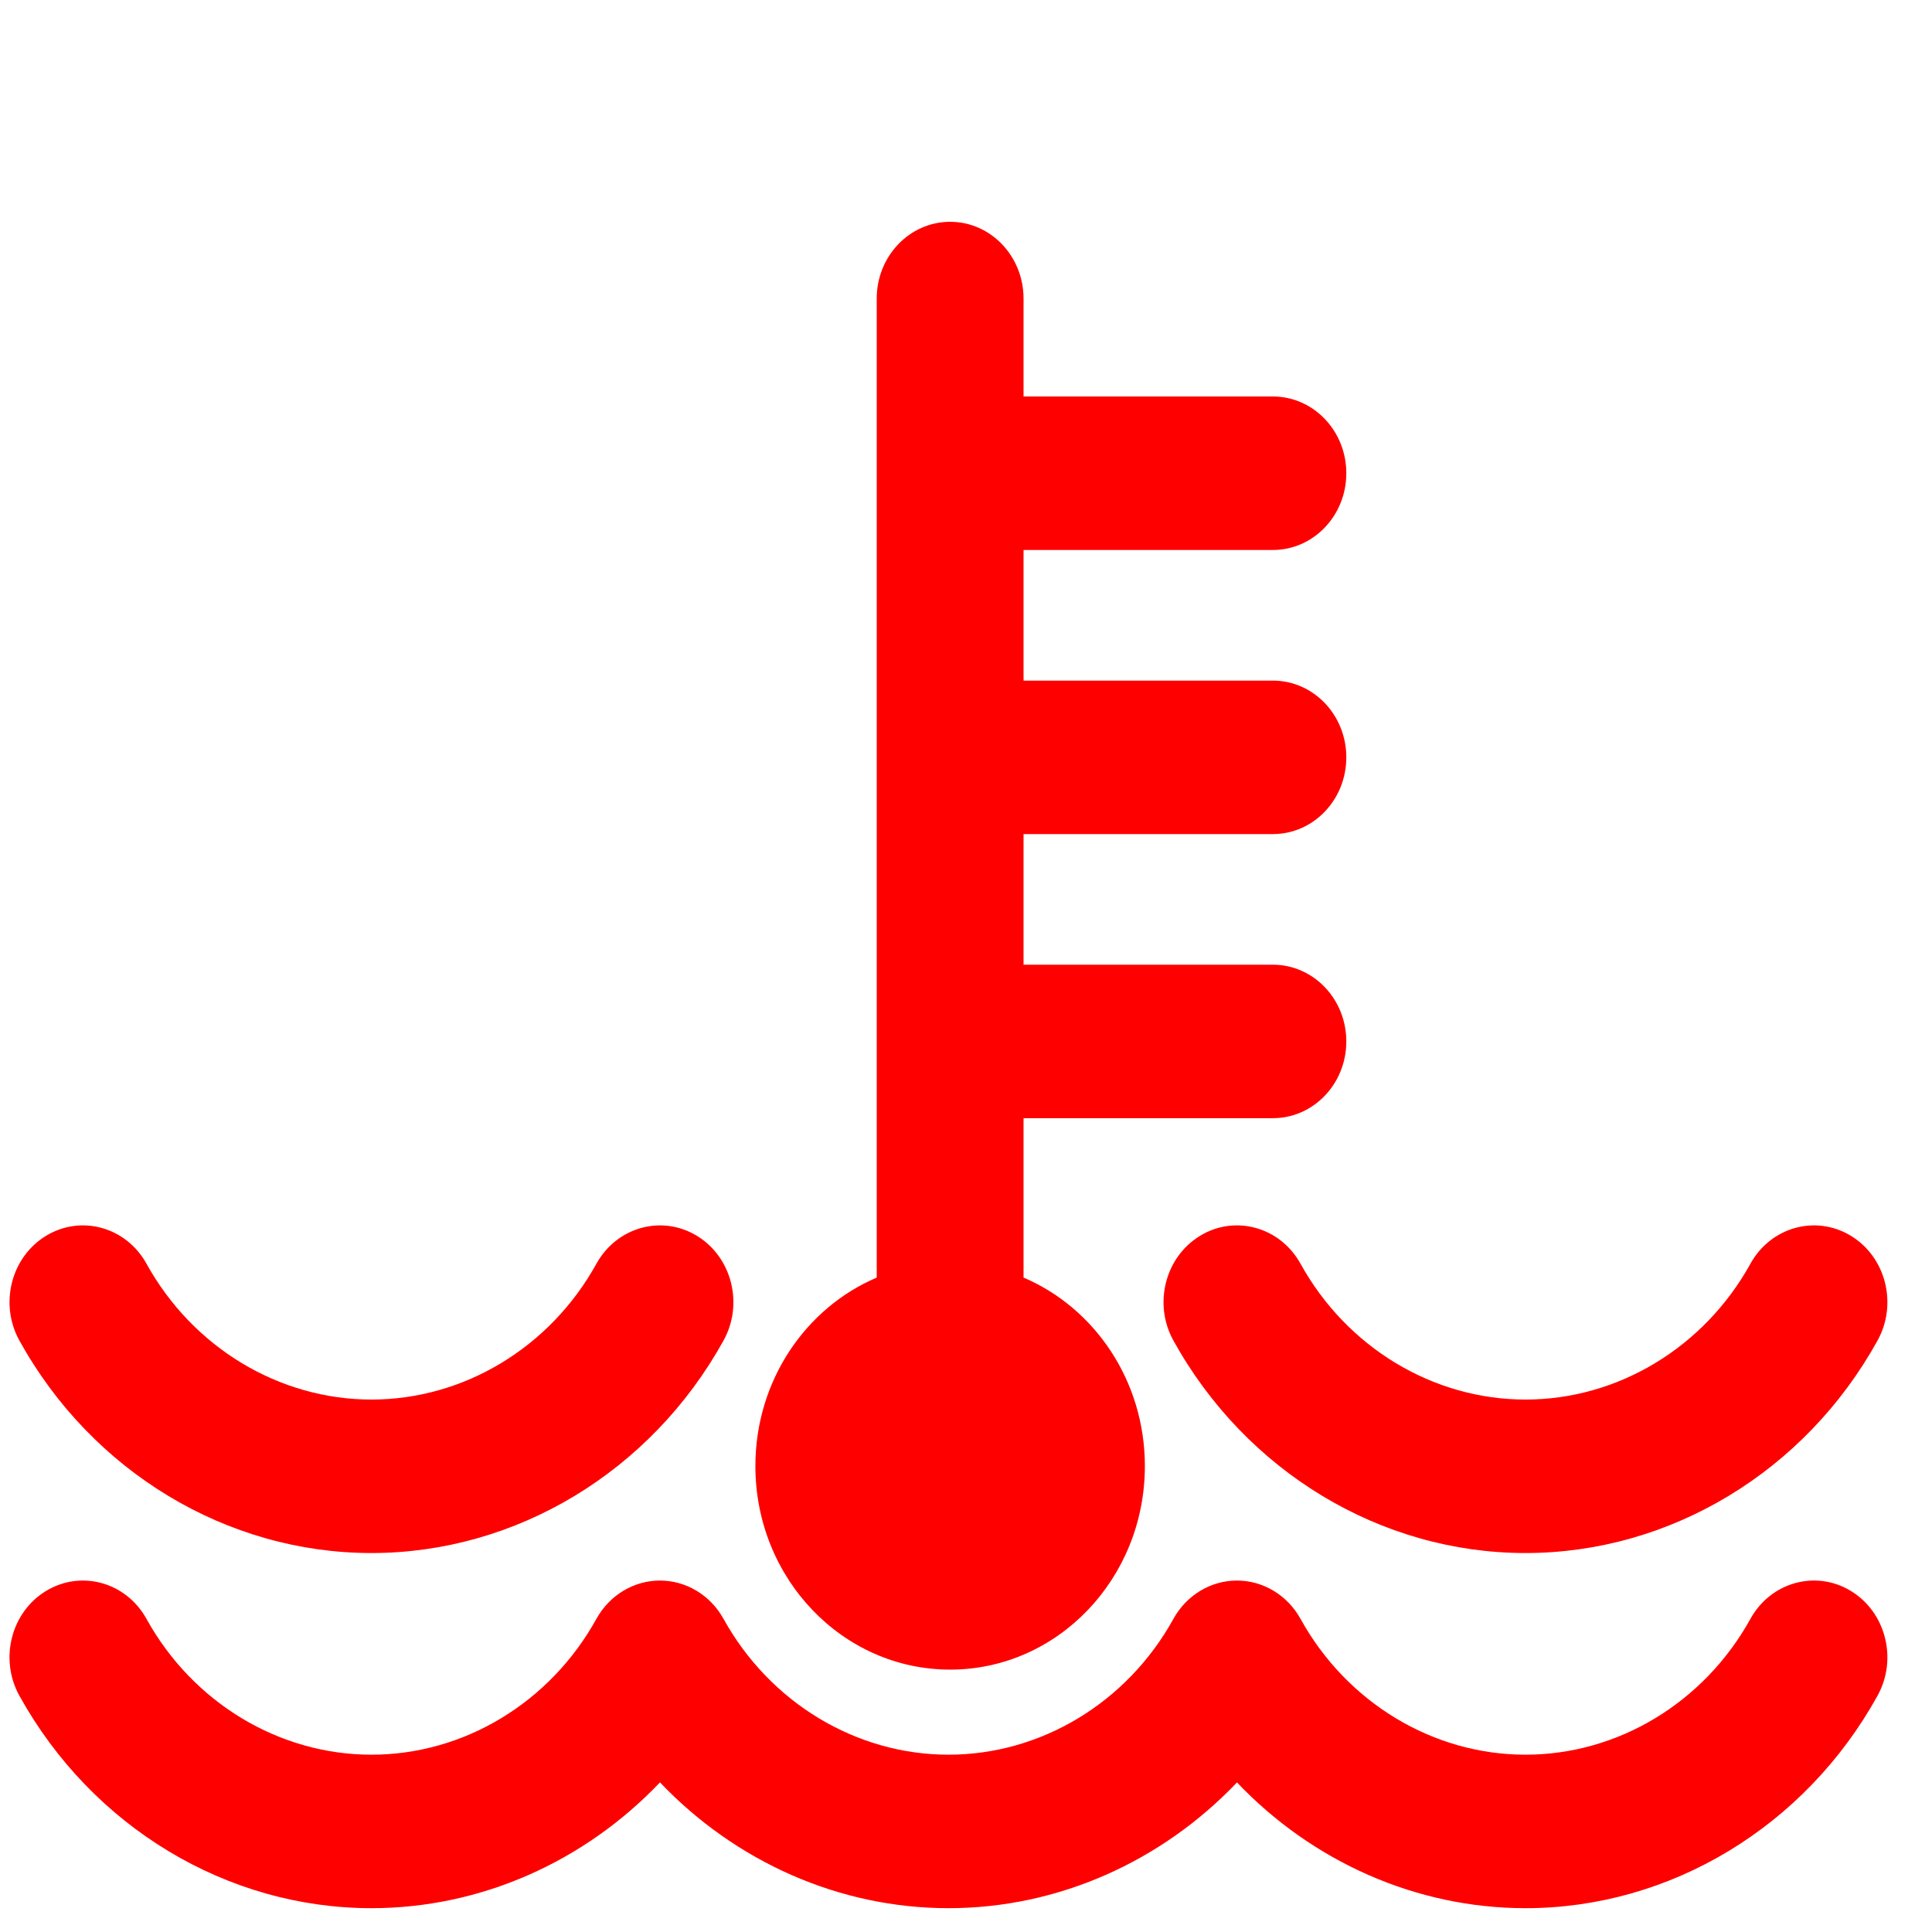 <?xml version="1.0" encoding="UTF-8" standalone="no"?>
<!-- Uploaded to: SVG Repo, www.svgrepo.com, Generator: SVG Repo Mixer Tools -->

<svg
   fill="#000000"
   height="200"
   width="200"
   version="1.1"
   id="Capa_1"
   viewBox="0 0 47.963 47.963"
   xml:space="preserve"
   sodipodi:docname="temperature.svg"
   inkscape:version="1.2.2 (732a01da63, 2022-12-09)"
   xmlns:inkscape="http://www.inkscape.org/namespaces/inkscape"
   xmlns:sodipodi="http://sodipodi.sourceforge.net/DTD/sodipodi-0.dtd"
   xmlns="http://www.w3.org/2000/svg"
   xmlns:svg="http://www.w3.org/2000/svg"><defs
   id="defs2332" /><sodipodi:namedview
   id="namedview2330"
   pagecolor="#ffffff"
   bordercolor="#000000"
   borderopacity="0.25"
   inkscape:showpageshadow="2"
   inkscape:pageopacity="0.0"
   inkscape:pagecheckerboard="0"
   inkscape:deskcolor="#d1d1d1"
   showgrid="false"
   inkscape:zoom="1.0175"
   inkscape:cx="181.81818"
   inkscape:cy="243.24324"
   inkscape:window-width="1920"
   inkscape:window-height="1001"
   inkscape:window-x="-9"
   inkscape:window-y="-9"
   inkscape:window-maximized="1"
   inkscape:current-layer="Capa_1" />
<g
   id="g2327"
   transform="matrix(0.243,0,0,0.254,0.236,2.074)">
	<path
   d="m 188.103,147.322 c -3.583,-2.072 -8.173,-0.849 -10.247,2.739 -4.734,8.189 -13.54,13.275 -22.979,13.275 -9.442,0 -18.249,-5.087 -22.983,-13.275 -1.341,-2.318 -3.816,-3.746 -6.494,-3.746 -2.678,0 -5.153,1.429 -6.493,3.748 -4.73,8.188 -13.535,13.273 -22.976,13.273 -9.439,0 -18.246,-5.088 -22.985,-13.277 -1.341,-2.317 -3.818,-3.744 -6.495,-3.744 -2.678,0 -5.152,1.428 -6.493,3.746 -4.735,8.189 -13.54,13.275 -22.98,13.275 -9.442,0 -18.249,-5.087 -22.984,-13.275 -2.073,-3.587 -6.662,-4.809 -10.247,-2.739 -3.586,2.074 -4.812,6.661 -2.738,10.247 7.407,12.809 21.189,20.768 35.969,20.768 11.168,0 21.767,-4.545 29.476,-12.295 7.711,7.75 18.31,12.295 29.477,12.295 11.168,0 21.765,-4.543 29.471,-12.291 7.709,7.747 18.308,12.291 29.476,12.291 14.777,0 28.559,-7.958 35.966,-20.768 2.072,-3.586 0.845,-8.173 -2.741,-10.247 z"
   id="path2319"
   style="fill:#ff0000" />
	<path
   d="m 131.893,115.35 c -2.073,-3.588 -6.664,-4.813 -10.247,-2.739 -3.586,2.073 -4.813,6.661 -2.739,10.247 7.406,12.81 21.19,20.768 35.97,20.768 14.778,0 28.559,-7.958 35.966,-20.768 2.073,-3.586 0.847,-8.174 -2.739,-10.247 -3.586,-2.073 -8.174,-0.847 -10.247,2.739 -4.734,8.188 -13.539,13.275 -22.979,13.275 -9.444,0.001 -18.25,-5.086 -22.985,-13.275 z"
   id="path2321"
   style="fill:#ff0000" />
	<path
   d="m 36.979,143.626 c 14.777,0 28.559,-7.957 35.967,-20.767 2.074,-3.586 0.848,-8.174 -2.737,-10.247 -3.585,-2.072 -8.174,-0.849 -10.247,2.737 -4.736,8.189 -13.543,13.276 -22.982,13.276 -9.442,0 -18.249,-5.087 -22.984,-13.275 -2.074,-3.587 -6.661,-4.813 -10.247,-2.739 -3.586,2.073 -4.812,6.661 -2.739,10.247 7.406,12.81 21.188,20.768 35.969,20.768 z"
   id="path2323"
   style="fill:#ff0000" />
	<path
   d="m 96.098,155.021 c 10.988,0 19.894,-8.907 19.894,-19.896 0,-8.332 -5.127,-15.458 -12.395,-18.421 v -15.58 h 25.475 c 4.143,0 7.5,-3.357 7.5,-7.5 0,-4.143 -3.357,-7.5 -7.5,-7.5 H 103.597 V 73.357 h 25.475 c 4.143,0 7.5,-3.357 7.5,-7.5 0,-4.143 -3.357,-7.5 -7.5,-7.5 H 103.597 V 45.588 h 25.475 c 4.143,0 7.5,-3.357 7.5,-7.5 0,-4.143 -3.357,-7.5 -7.5,-7.5 h -25.475 v -9.574 c 0,-4.143 -3.357,-7.5 -7.499,-7.5 -4.142,0 -7.5,3.357 -7.5,7.5 v 95.69 c -7.269,2.963 -12.396,10.089 -12.396,18.421 -0.001,10.989 8.908,19.896 19.896,19.896 z"
   id="path2325"
   style="fill:#ff0000" />
</g>
</svg>
